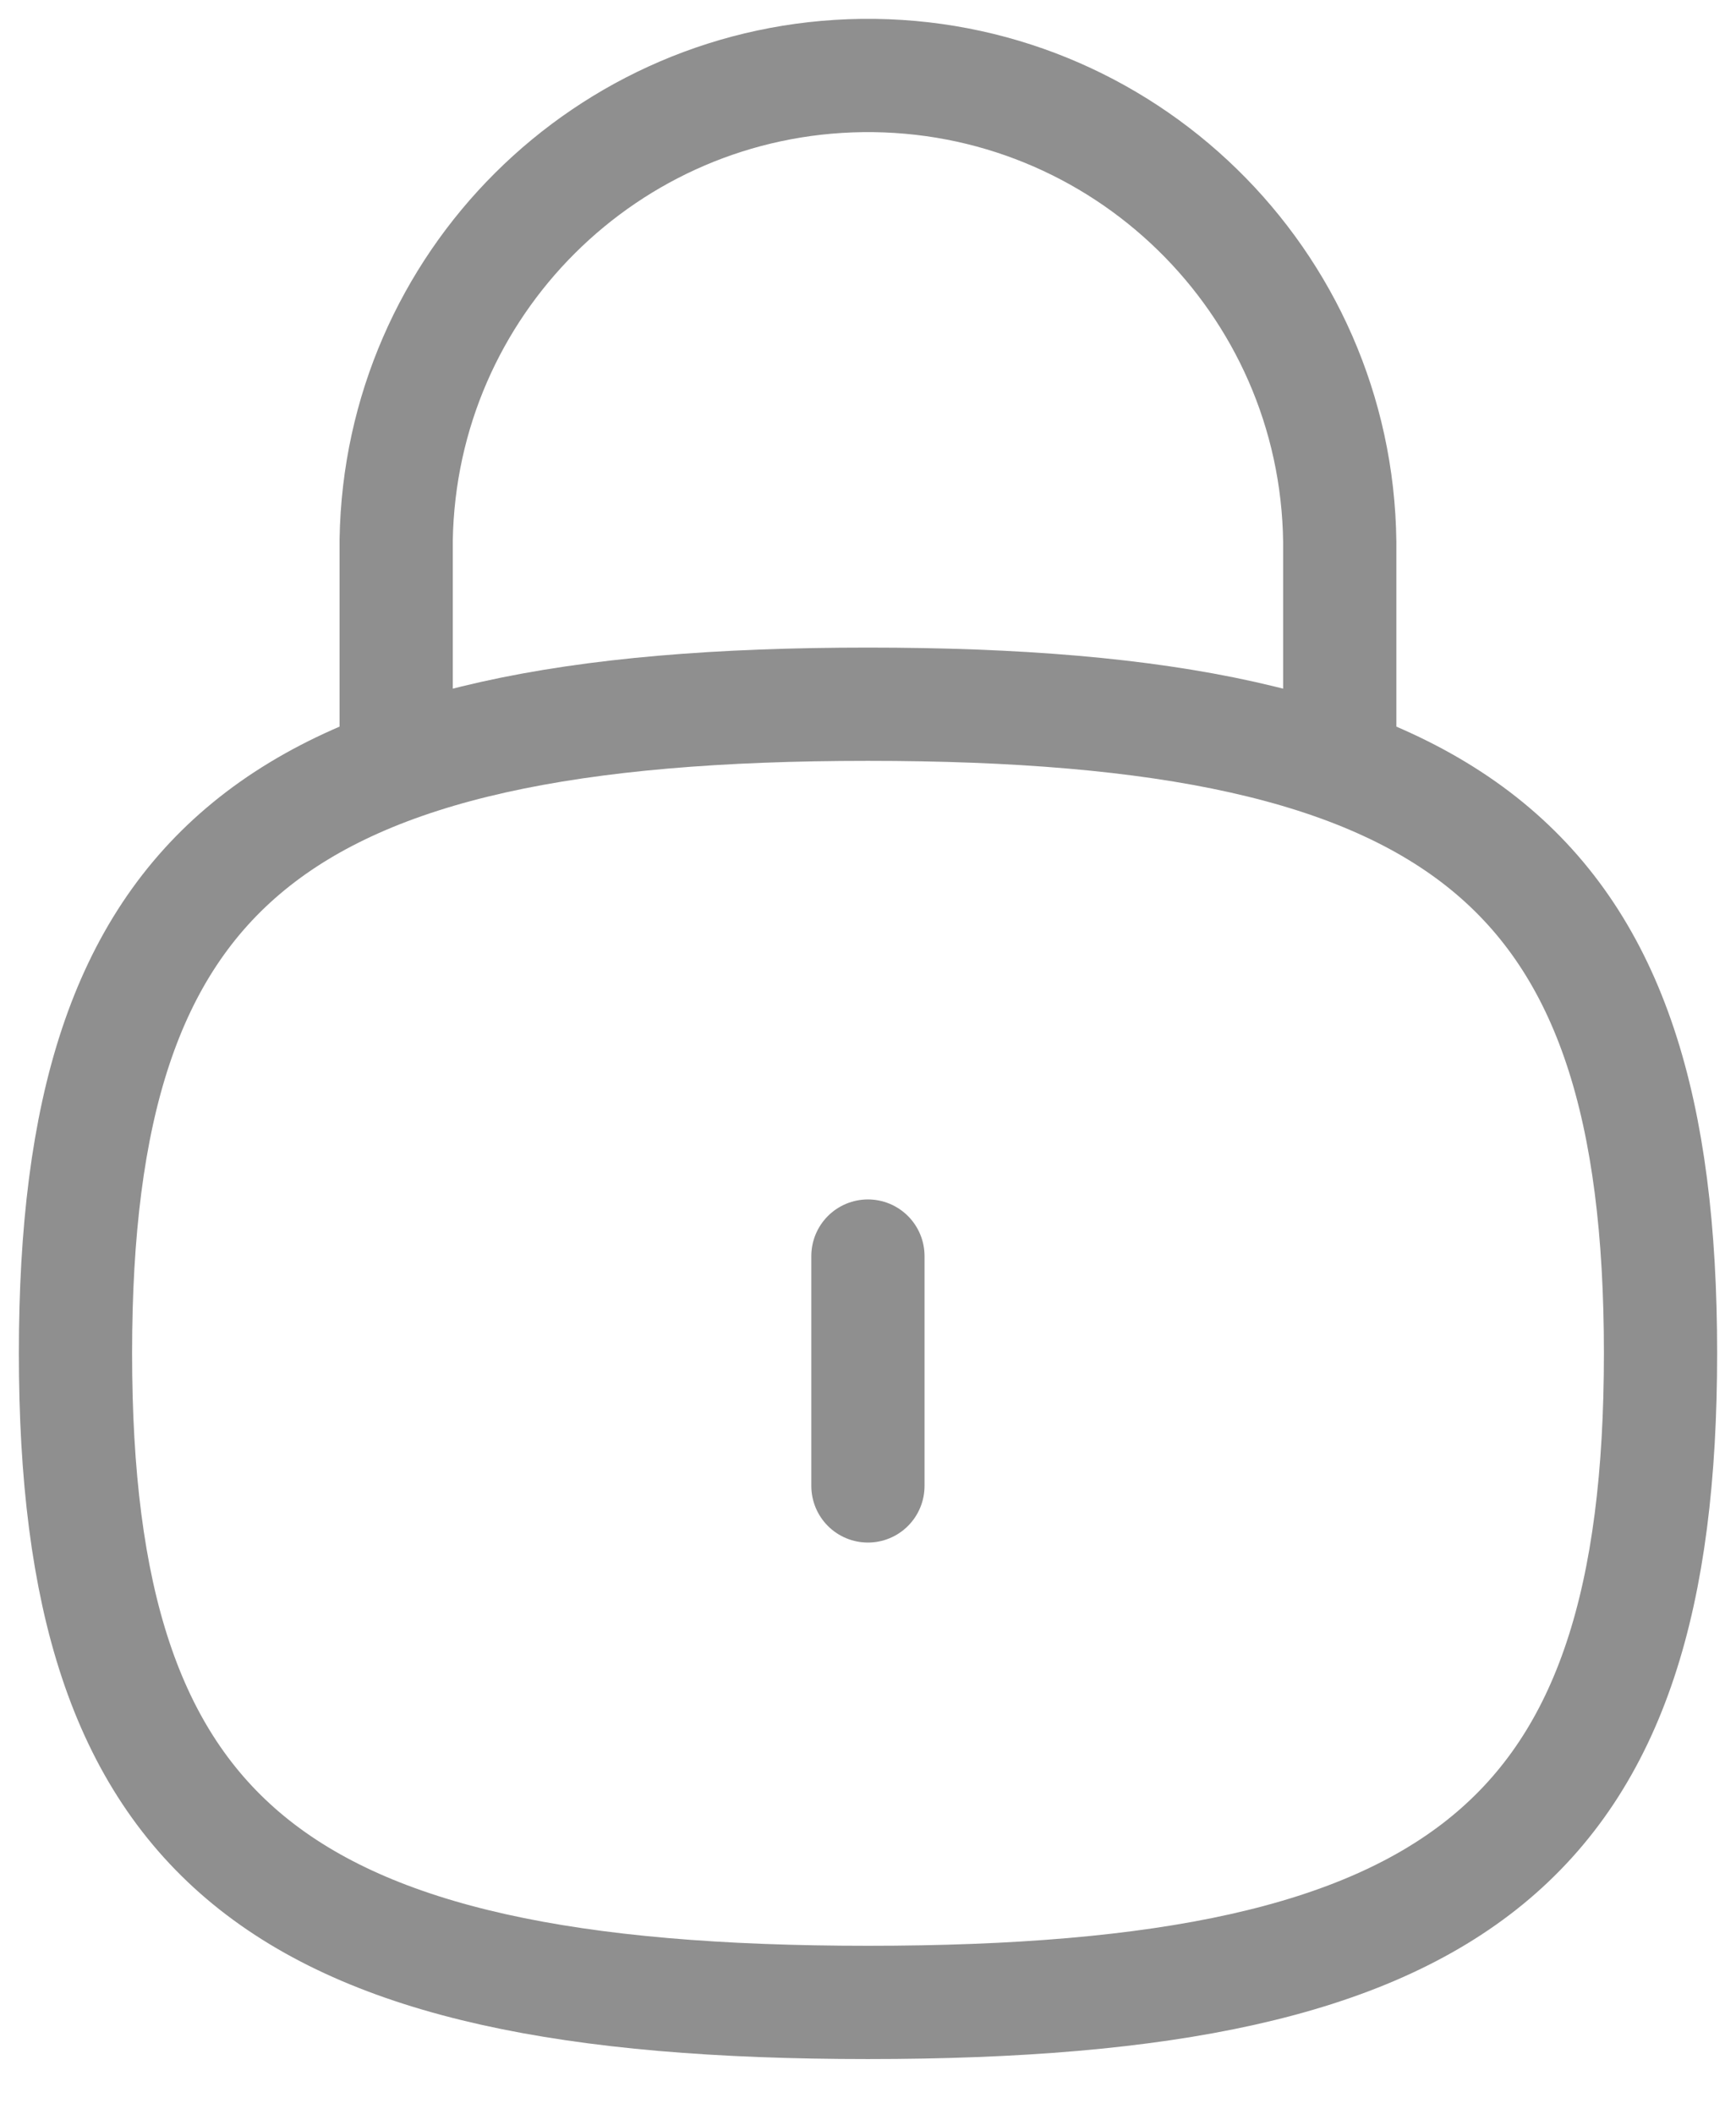 <svg width="23" height="28" viewBox="0 0 23 28" fill="none" xmlns="http://www.w3.org/2000/svg">
<path d="M17.75 10.12V7.174C17.708 3.721 14.873 0.958 11.422 1C8.041 1.043 5.306 3.765 5.249 7.147V10.12" stroke="#8F8F8F" stroke-width="1.5" stroke-linecap="round" stroke-linejoin="round"/>
<path d="M11.499 16.634V19.678" stroke="#8F8F8F" stroke-width="1.5" stroke-linecap="round" stroke-linejoin="round"/>
<path fill-rule="evenodd" clip-rule="evenodd" d="M11.499 9.326C3.625 9.326 1 11.475 1 17.921C1 24.369 3.625 26.518 11.499 26.518C19.374 26.518 22 24.369 22 17.921C22 11.475 19.374 9.326 11.499 9.326Z" stroke="#8F8F8F" stroke-width="1.5" stroke-linecap="round" stroke-linejoin="round"/>
</svg>
